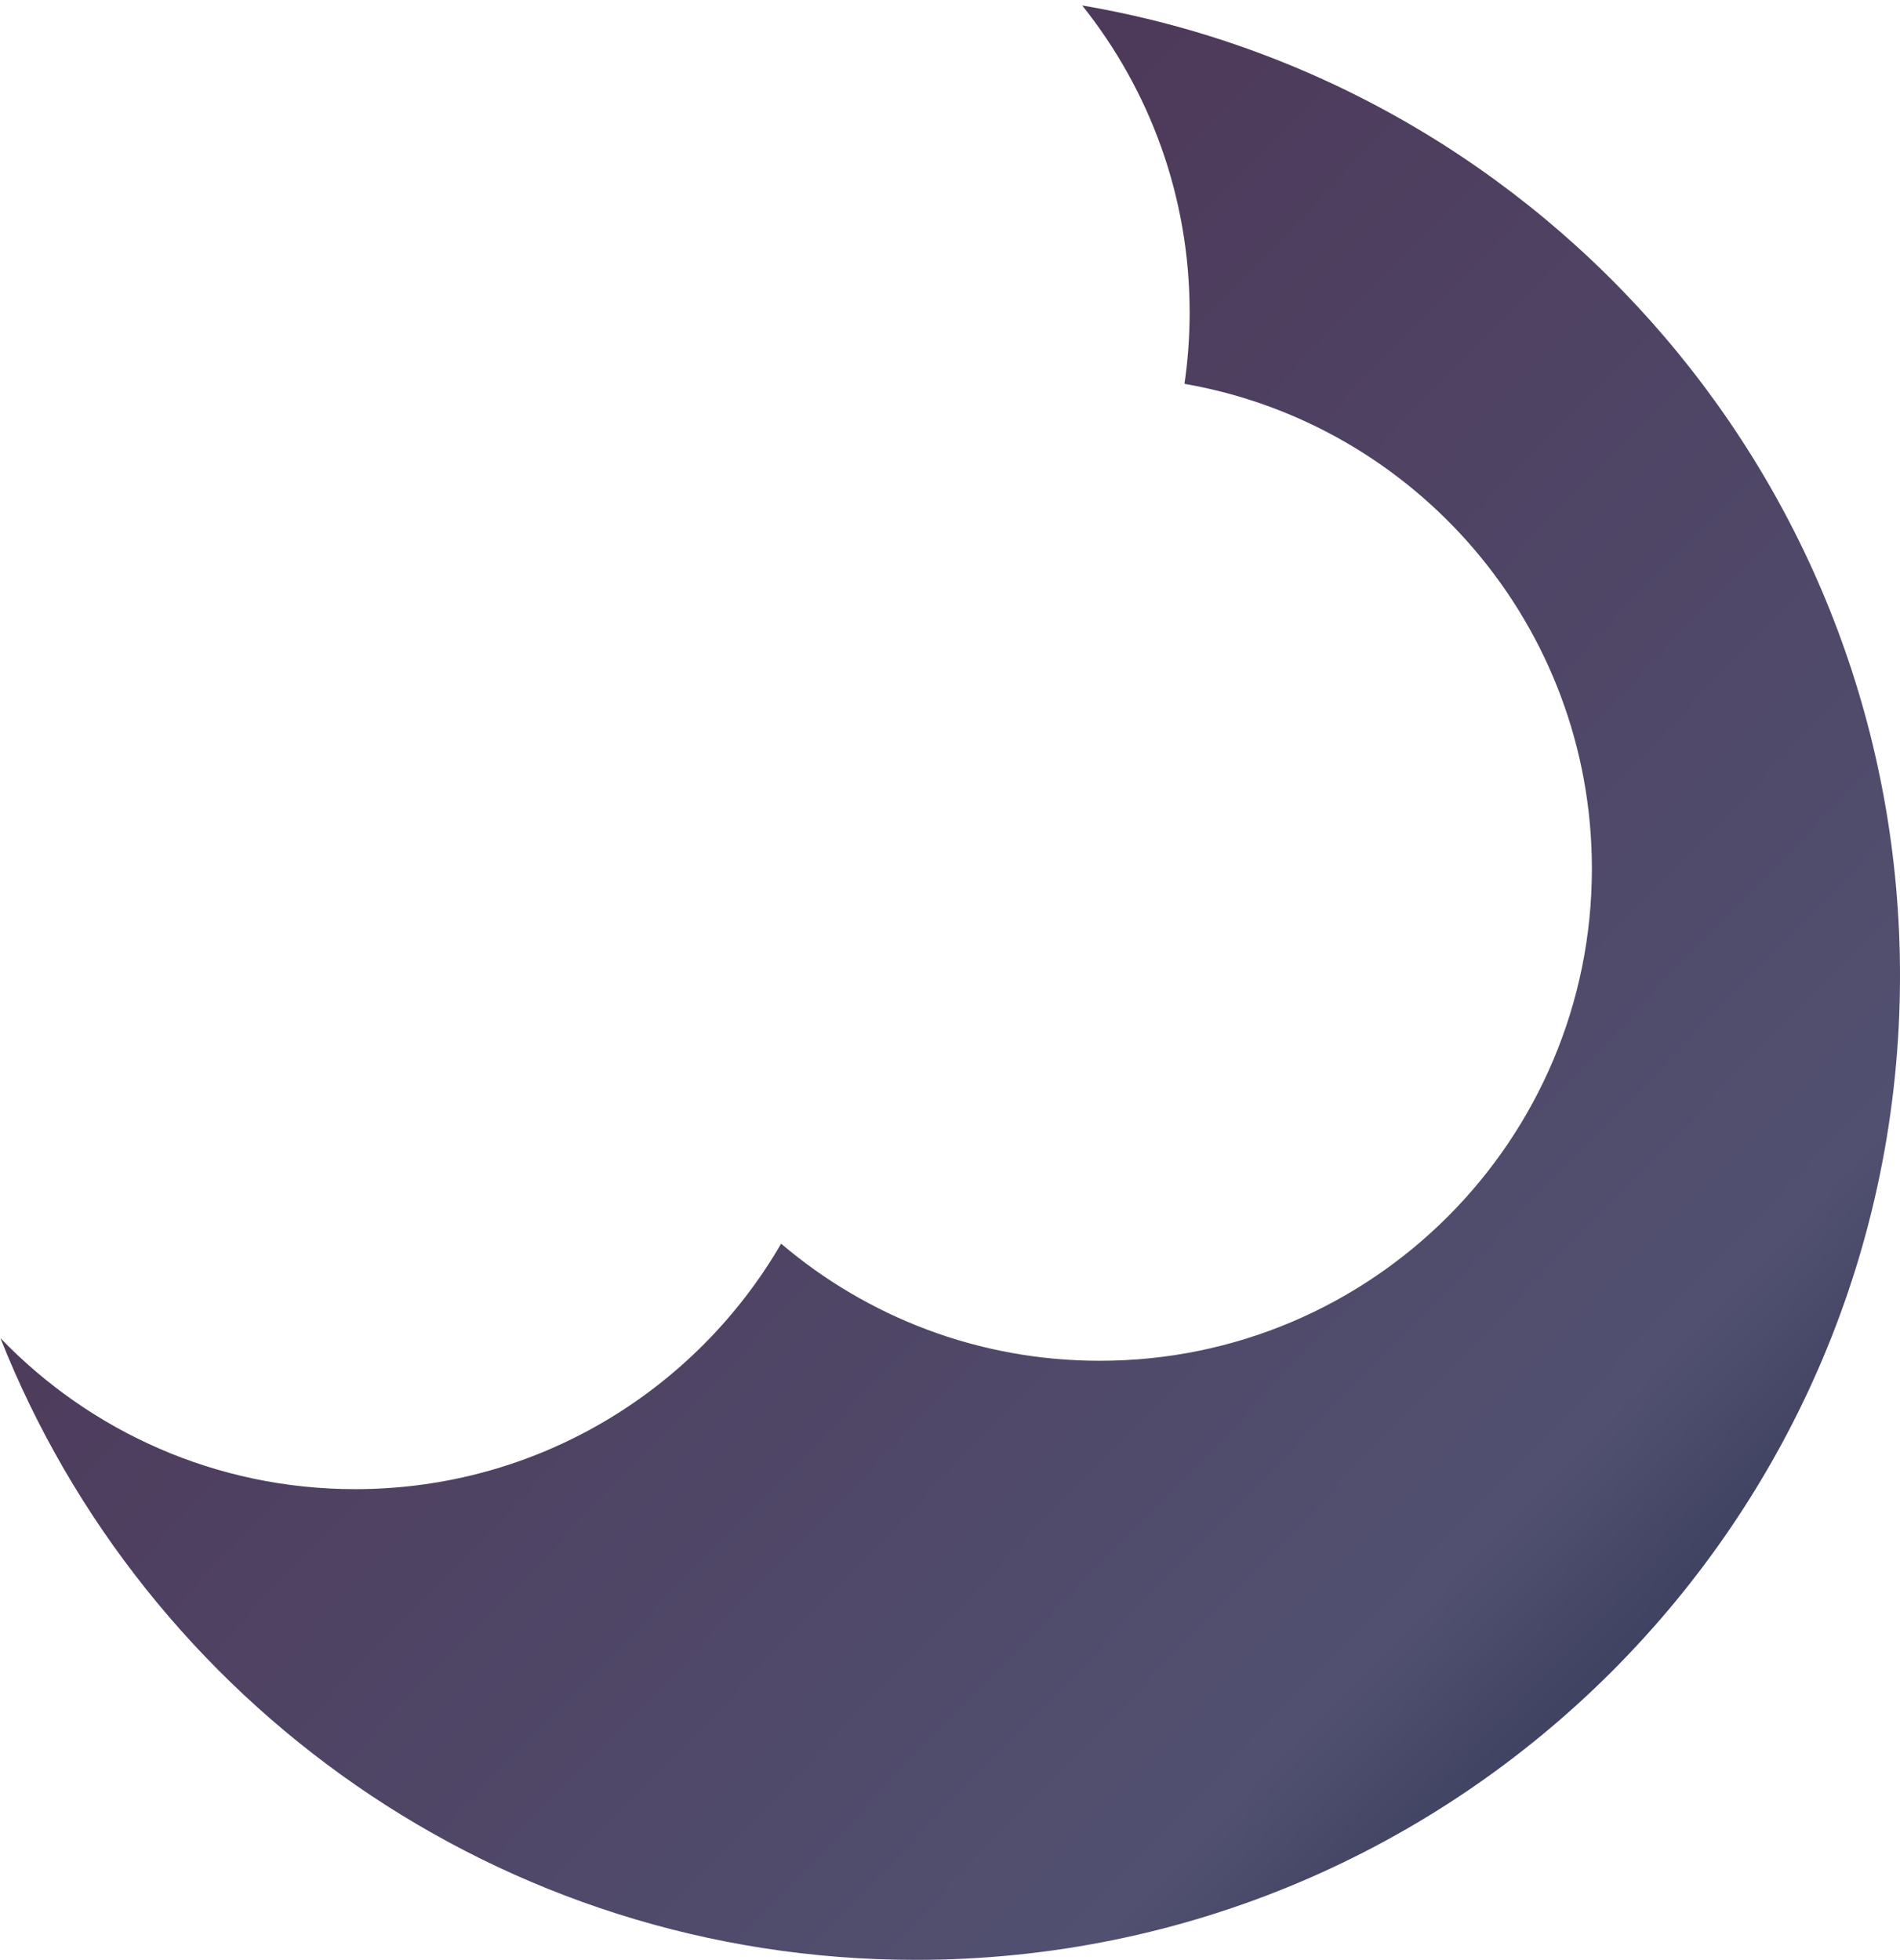 <svg width="222" height="229" viewBox="0 0 222 229" fill="none" xmlns="http://www.w3.org/2000/svg">
<path d="M126.448 0.64C180.699 9.88 222 57.116 222 114C222 177.513 170.513 229 107 229C58.442 229 16.914 198.905 0.049 156.35C10.511 167.229 25.215 174 41.5 174C62.755 174 81.315 162.467 91.267 145.317C101.299 153.85 114.298 159 128.5 159C160.256 159 186 133.256 186 101.5C186 73.118 165.437 49.541 138.396 44.85C138.793 42.124 139 39.336 139 36.5C139 22.937 134.303 10.472 126.448 0.64Z" fill="url(#paint0_linear_66_297)"/>
<defs>
<linearGradient id="paint0_linear_66_297" x1="55" y1="60" x2="212.5" y2="212.5" gradientUnits="userSpaceOnUse">
<stop stop-color="#4D3758"/>
<stop offset="0.769" stop-color="#515070"/>
<stop offset="1" stop-color="#282F4D"/>
</linearGradient>
</defs>
</svg>
